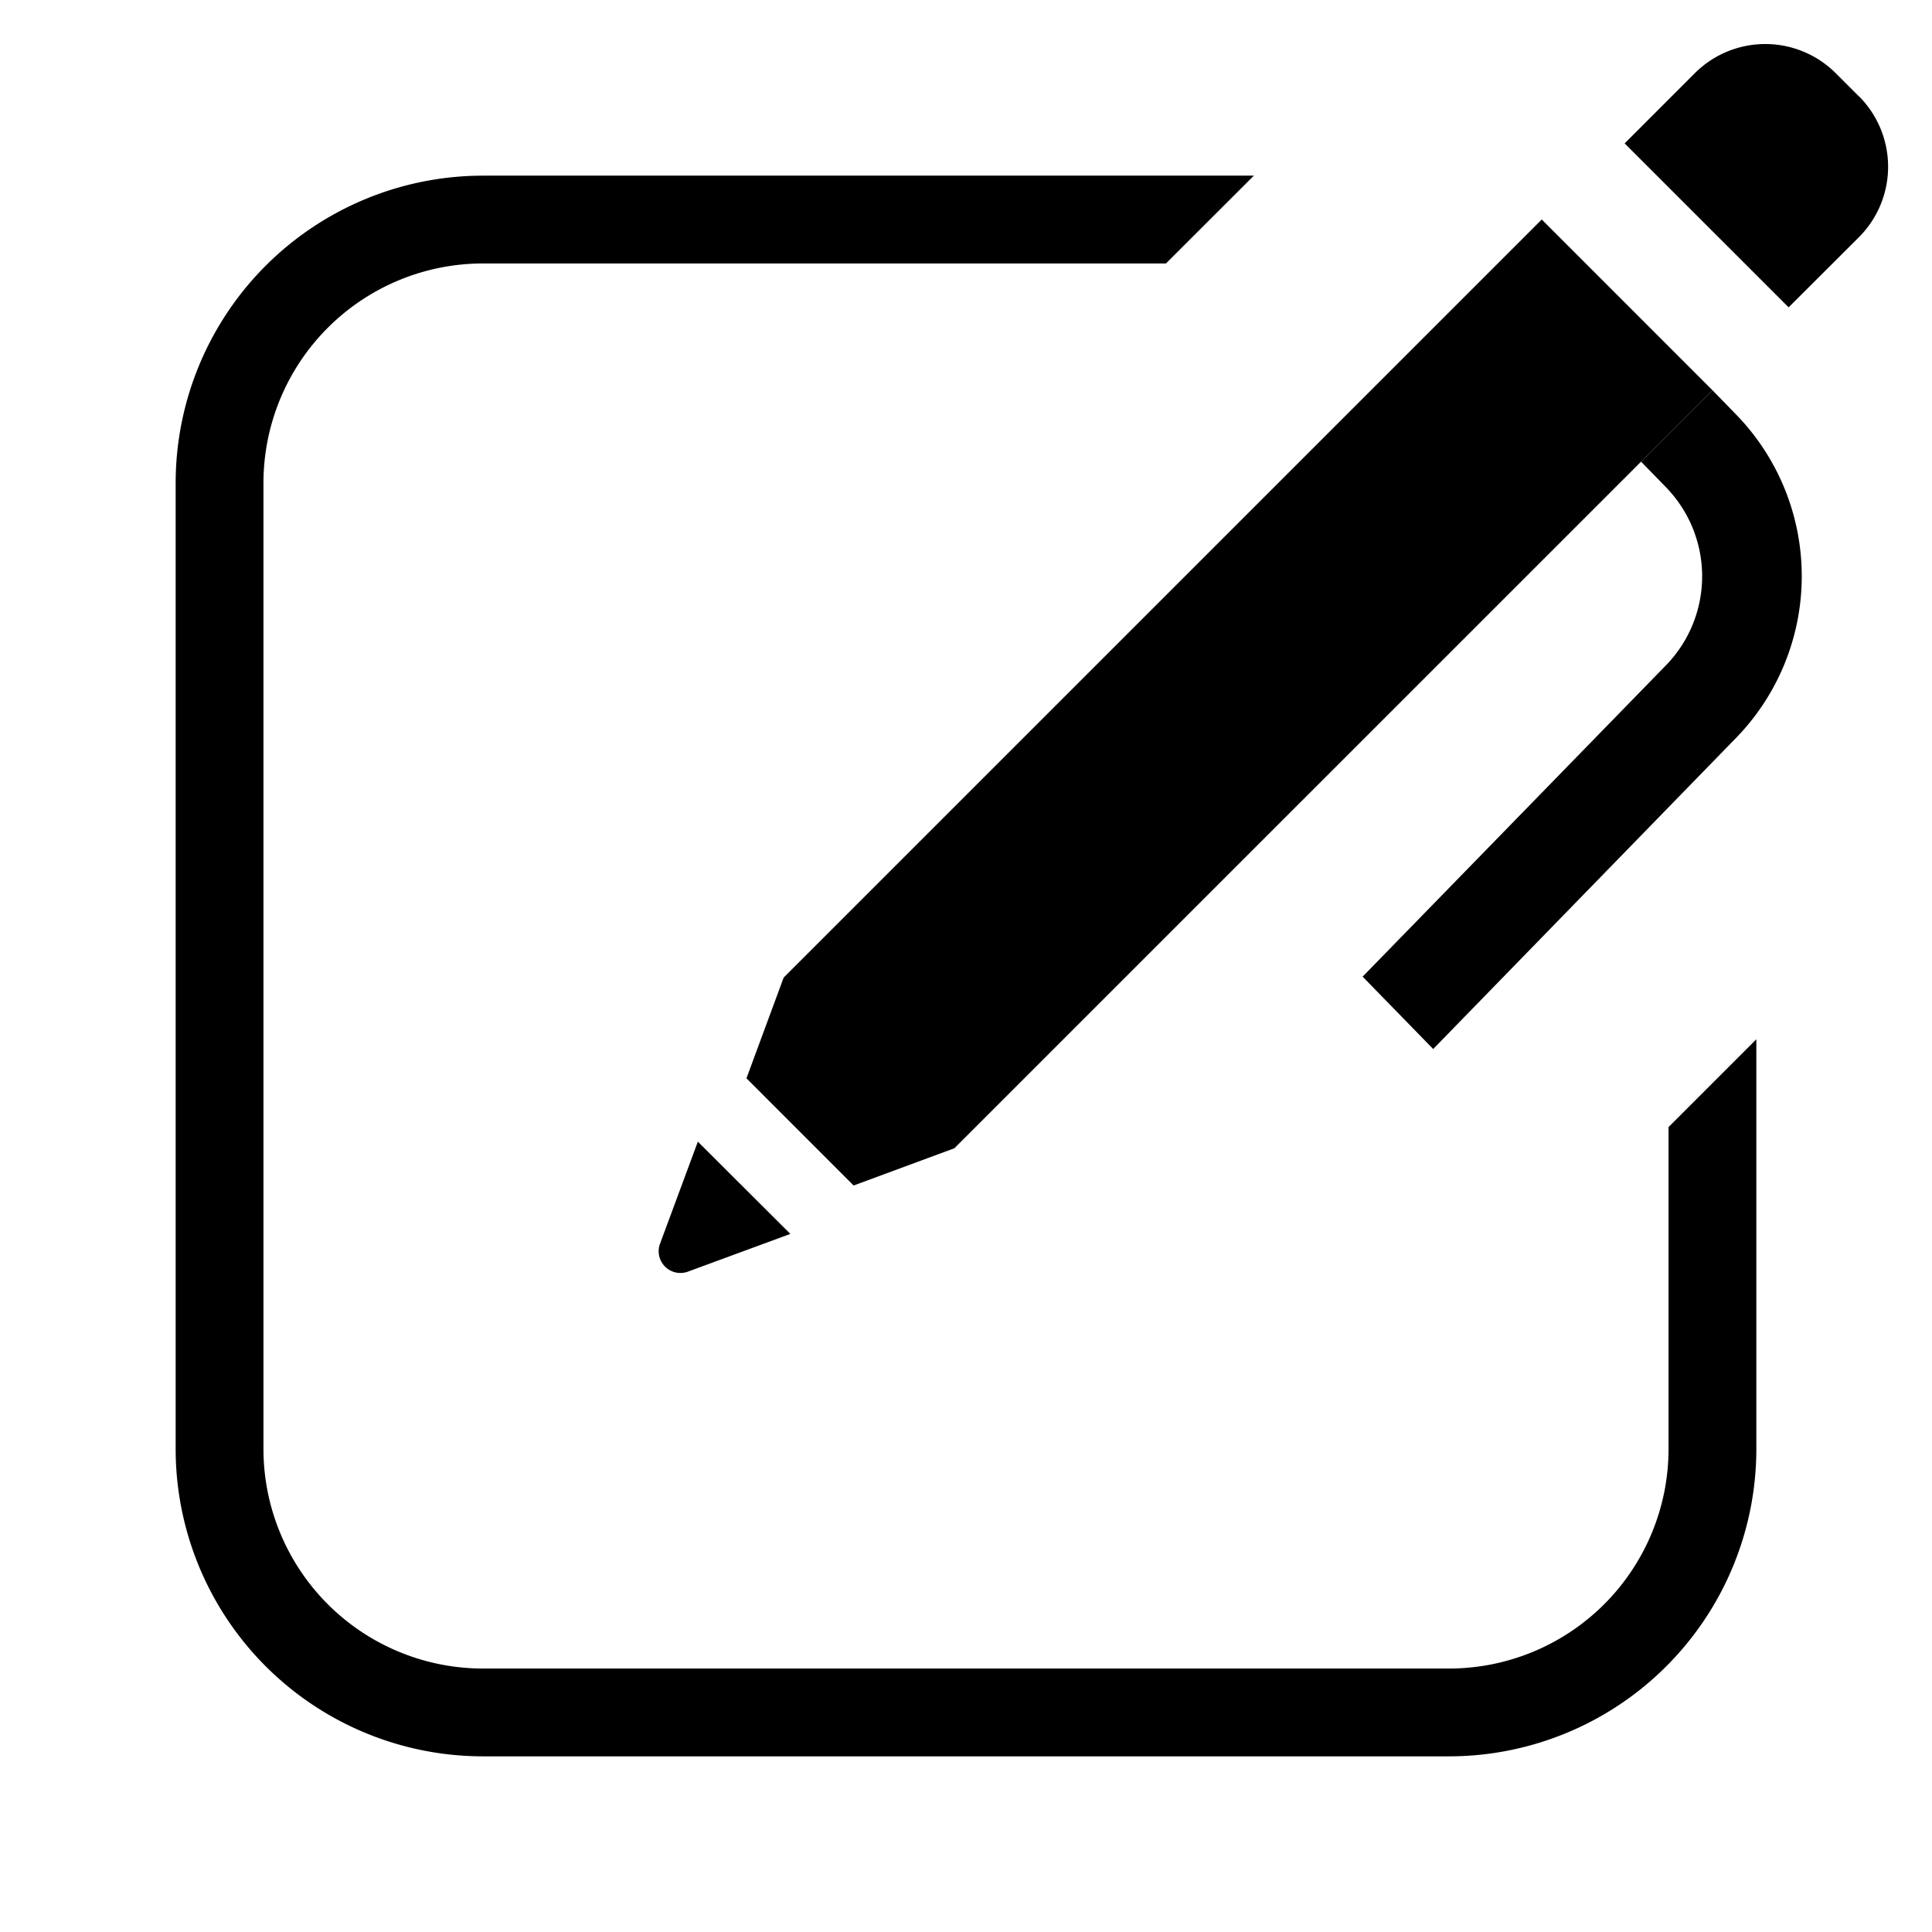 <svg xmlns="http://www.w3.org/2000/svg" viewBox="0 0 512 512">
  <path d="M184.94,302.55,209.45,327l-27.15,10a5.76,5.76,0,0,1-7.39-7.39Z"/>
  <path d="M441.59,129.21l-6.69-6.86,18.92-18.93,6.45,6.62a61.46,61.46,0,0,1,0,85.31L379.81,278l-18.7-19.18,80.48-82.6a33.83,33.83,0,0,0,0-47Z"/>
  <path d="M492.68,25.55a26.42,26.42,0,0,1,0,37.26L474,81.45,430.55,38l18.64-18.65a26.42,26.42,0,0,1,37.25,0l6.24,6.24Z"/>
  <polygon points="453.82 103.43 252.92 304.3 226.22 314.17 197.82 285.76 207.68 259.06 408.58 58.17 453.82 103.42 453.82 103.43"/>
  <path d="M332.29,46.55,309,69.82h-181A58.2,58.2,0,0,0,69.82,128s0,.05,0,.08V383.94A58.2,58.2,0,0,0,128,442.18h256A58.2,58.2,0,0,0,442.18,384s0-.05,0-.08V298.69l23.27-23.27V383.94A81.48,81.48,0,0,1,384,465.45H128.06A81.48,81.48,0,0,1,46.55,384s0,0,0-.06V128.06A81.48,81.48,0,0,1,128,46.55H332.29Z"/>
</svg>
